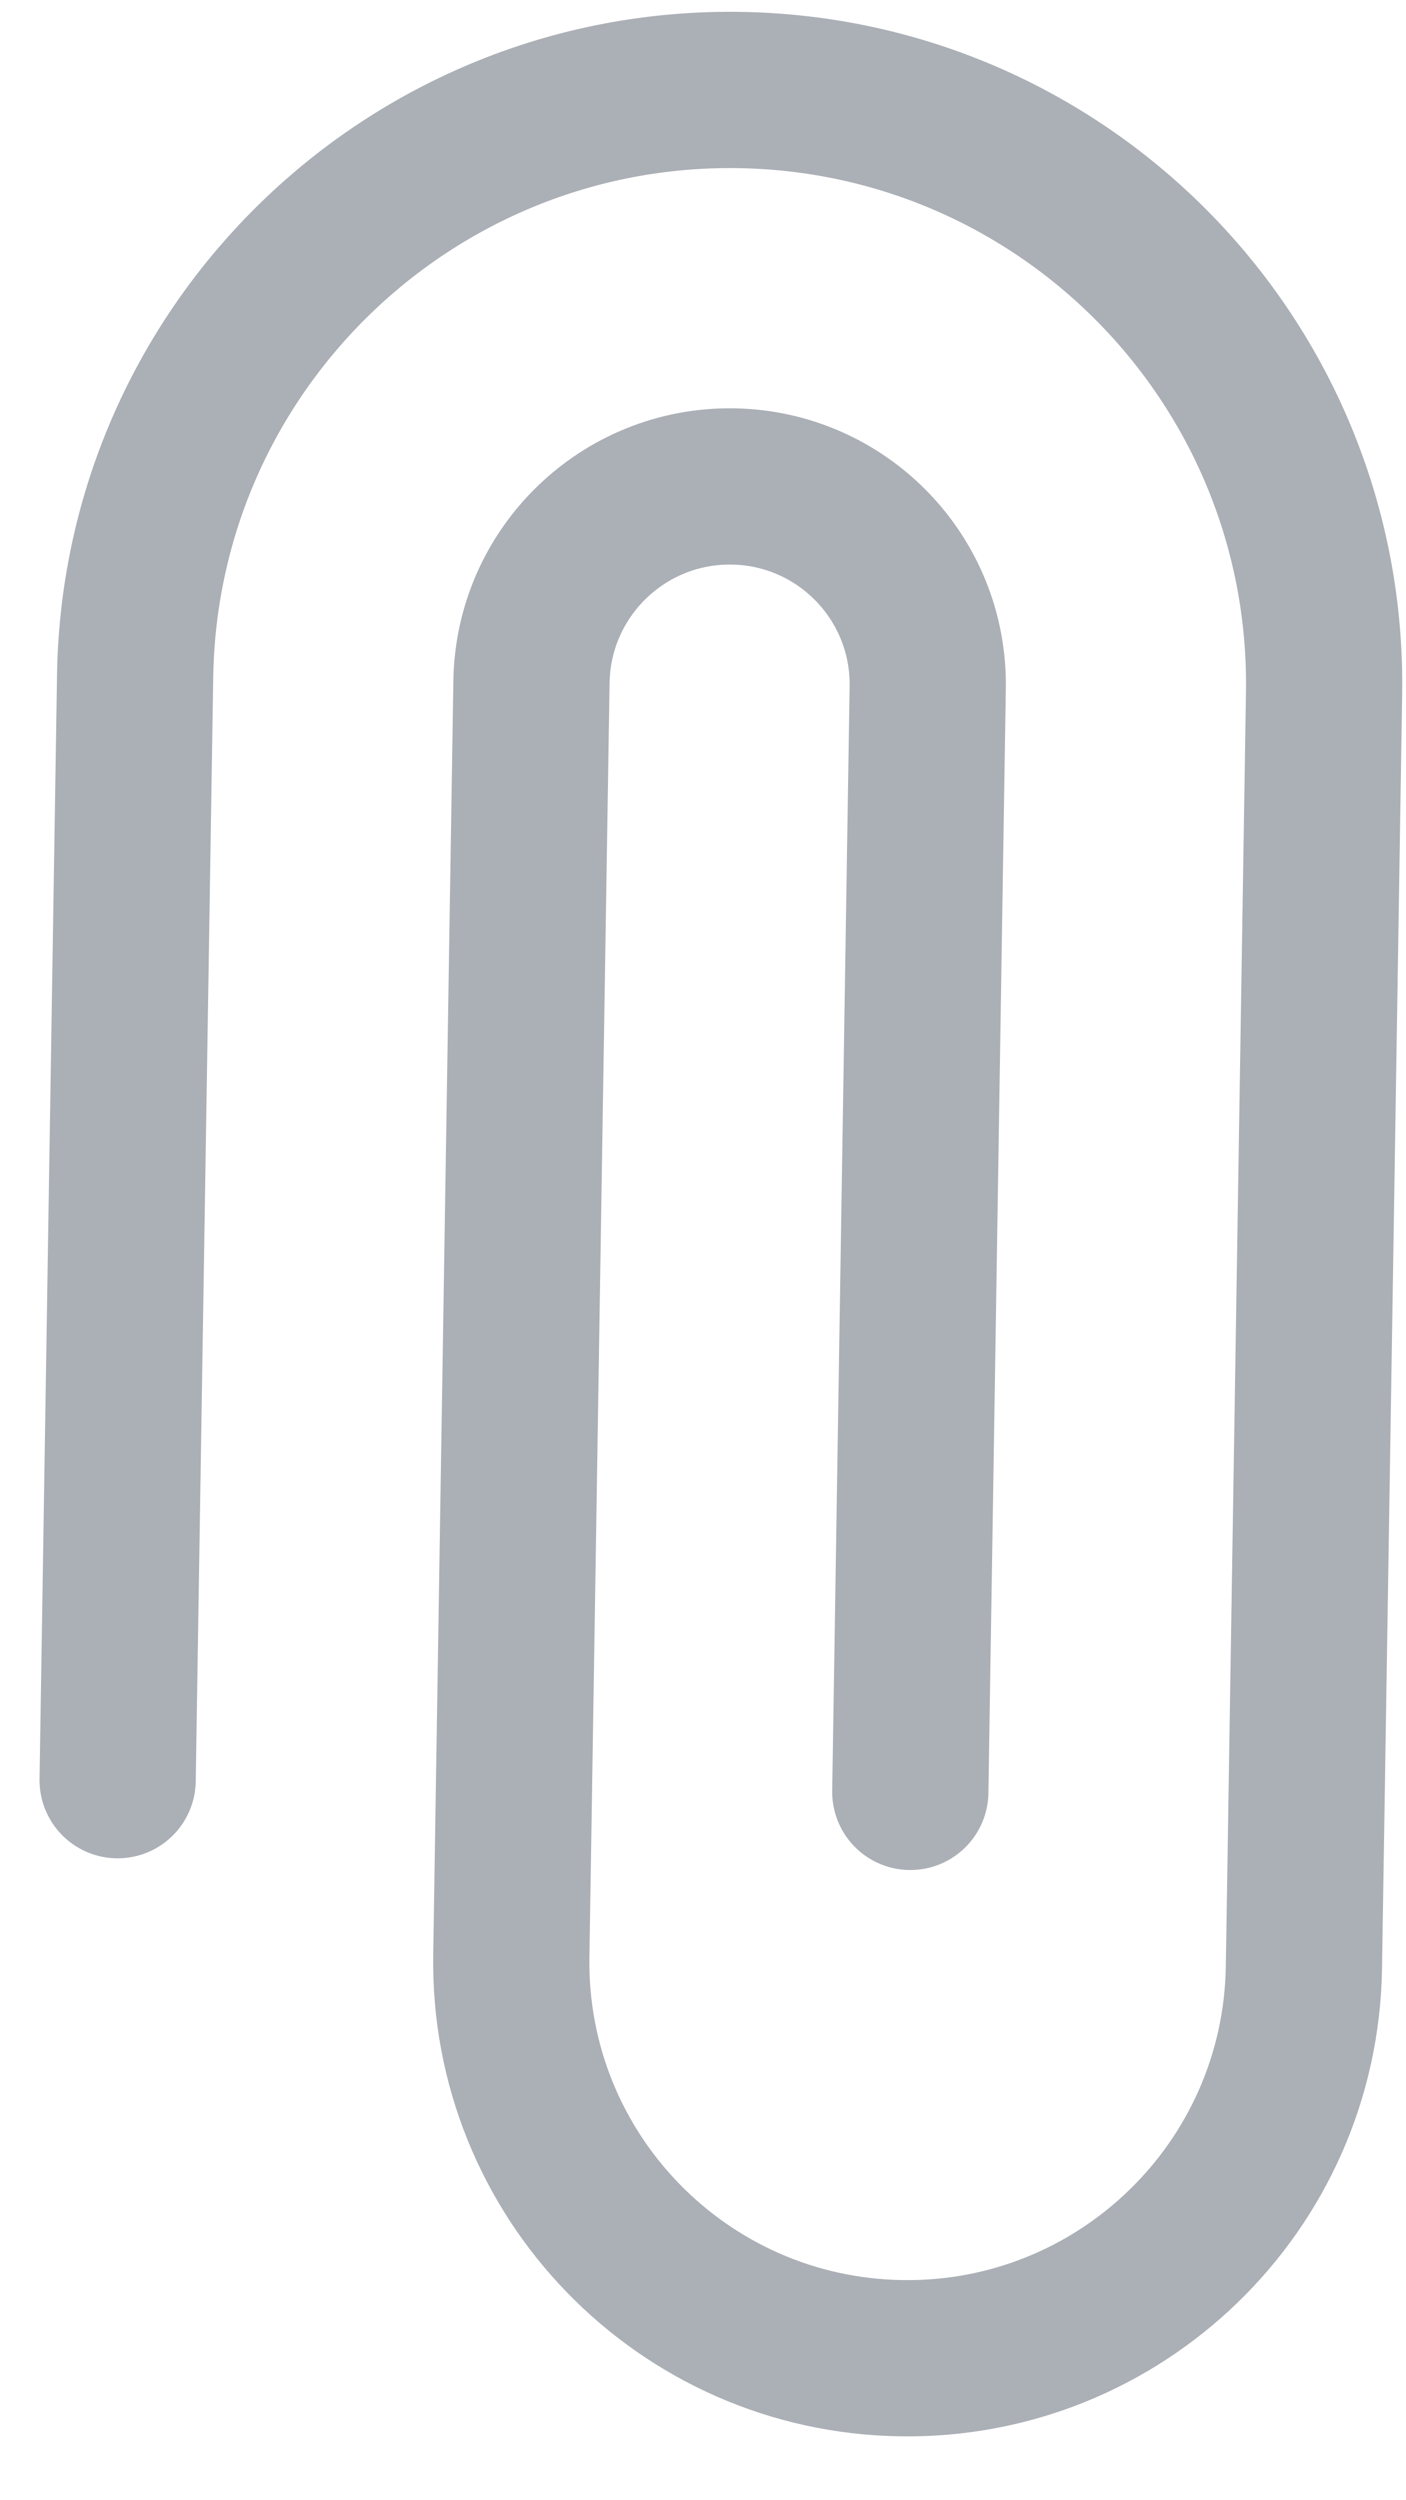 <svg width="18" height="32" viewBox="0 0 18 32" fill="none" xmlns="http://www.w3.org/2000/svg">
<path d="M1.506 22.784L1.73 8.65C1.796 4.447 5.258 1.09 9.461 1.152C13.664 1.215 17.018 4.673 16.951 8.876L16.693 25.184C16.649 27.986 14.342 30.224 11.54 30.182C8.737 30.14 6.502 27.836 6.546 25.034L6.804 8.726C6.826 7.324 7.98 6.205 9.381 6.226C10.782 6.247 11.899 7.399 11.877 8.8L11.654 22.934" stroke="#ABAFB6" stroke-width="2" stroke-linecap="round" stroke-linejoin="round"/>
</svg>
